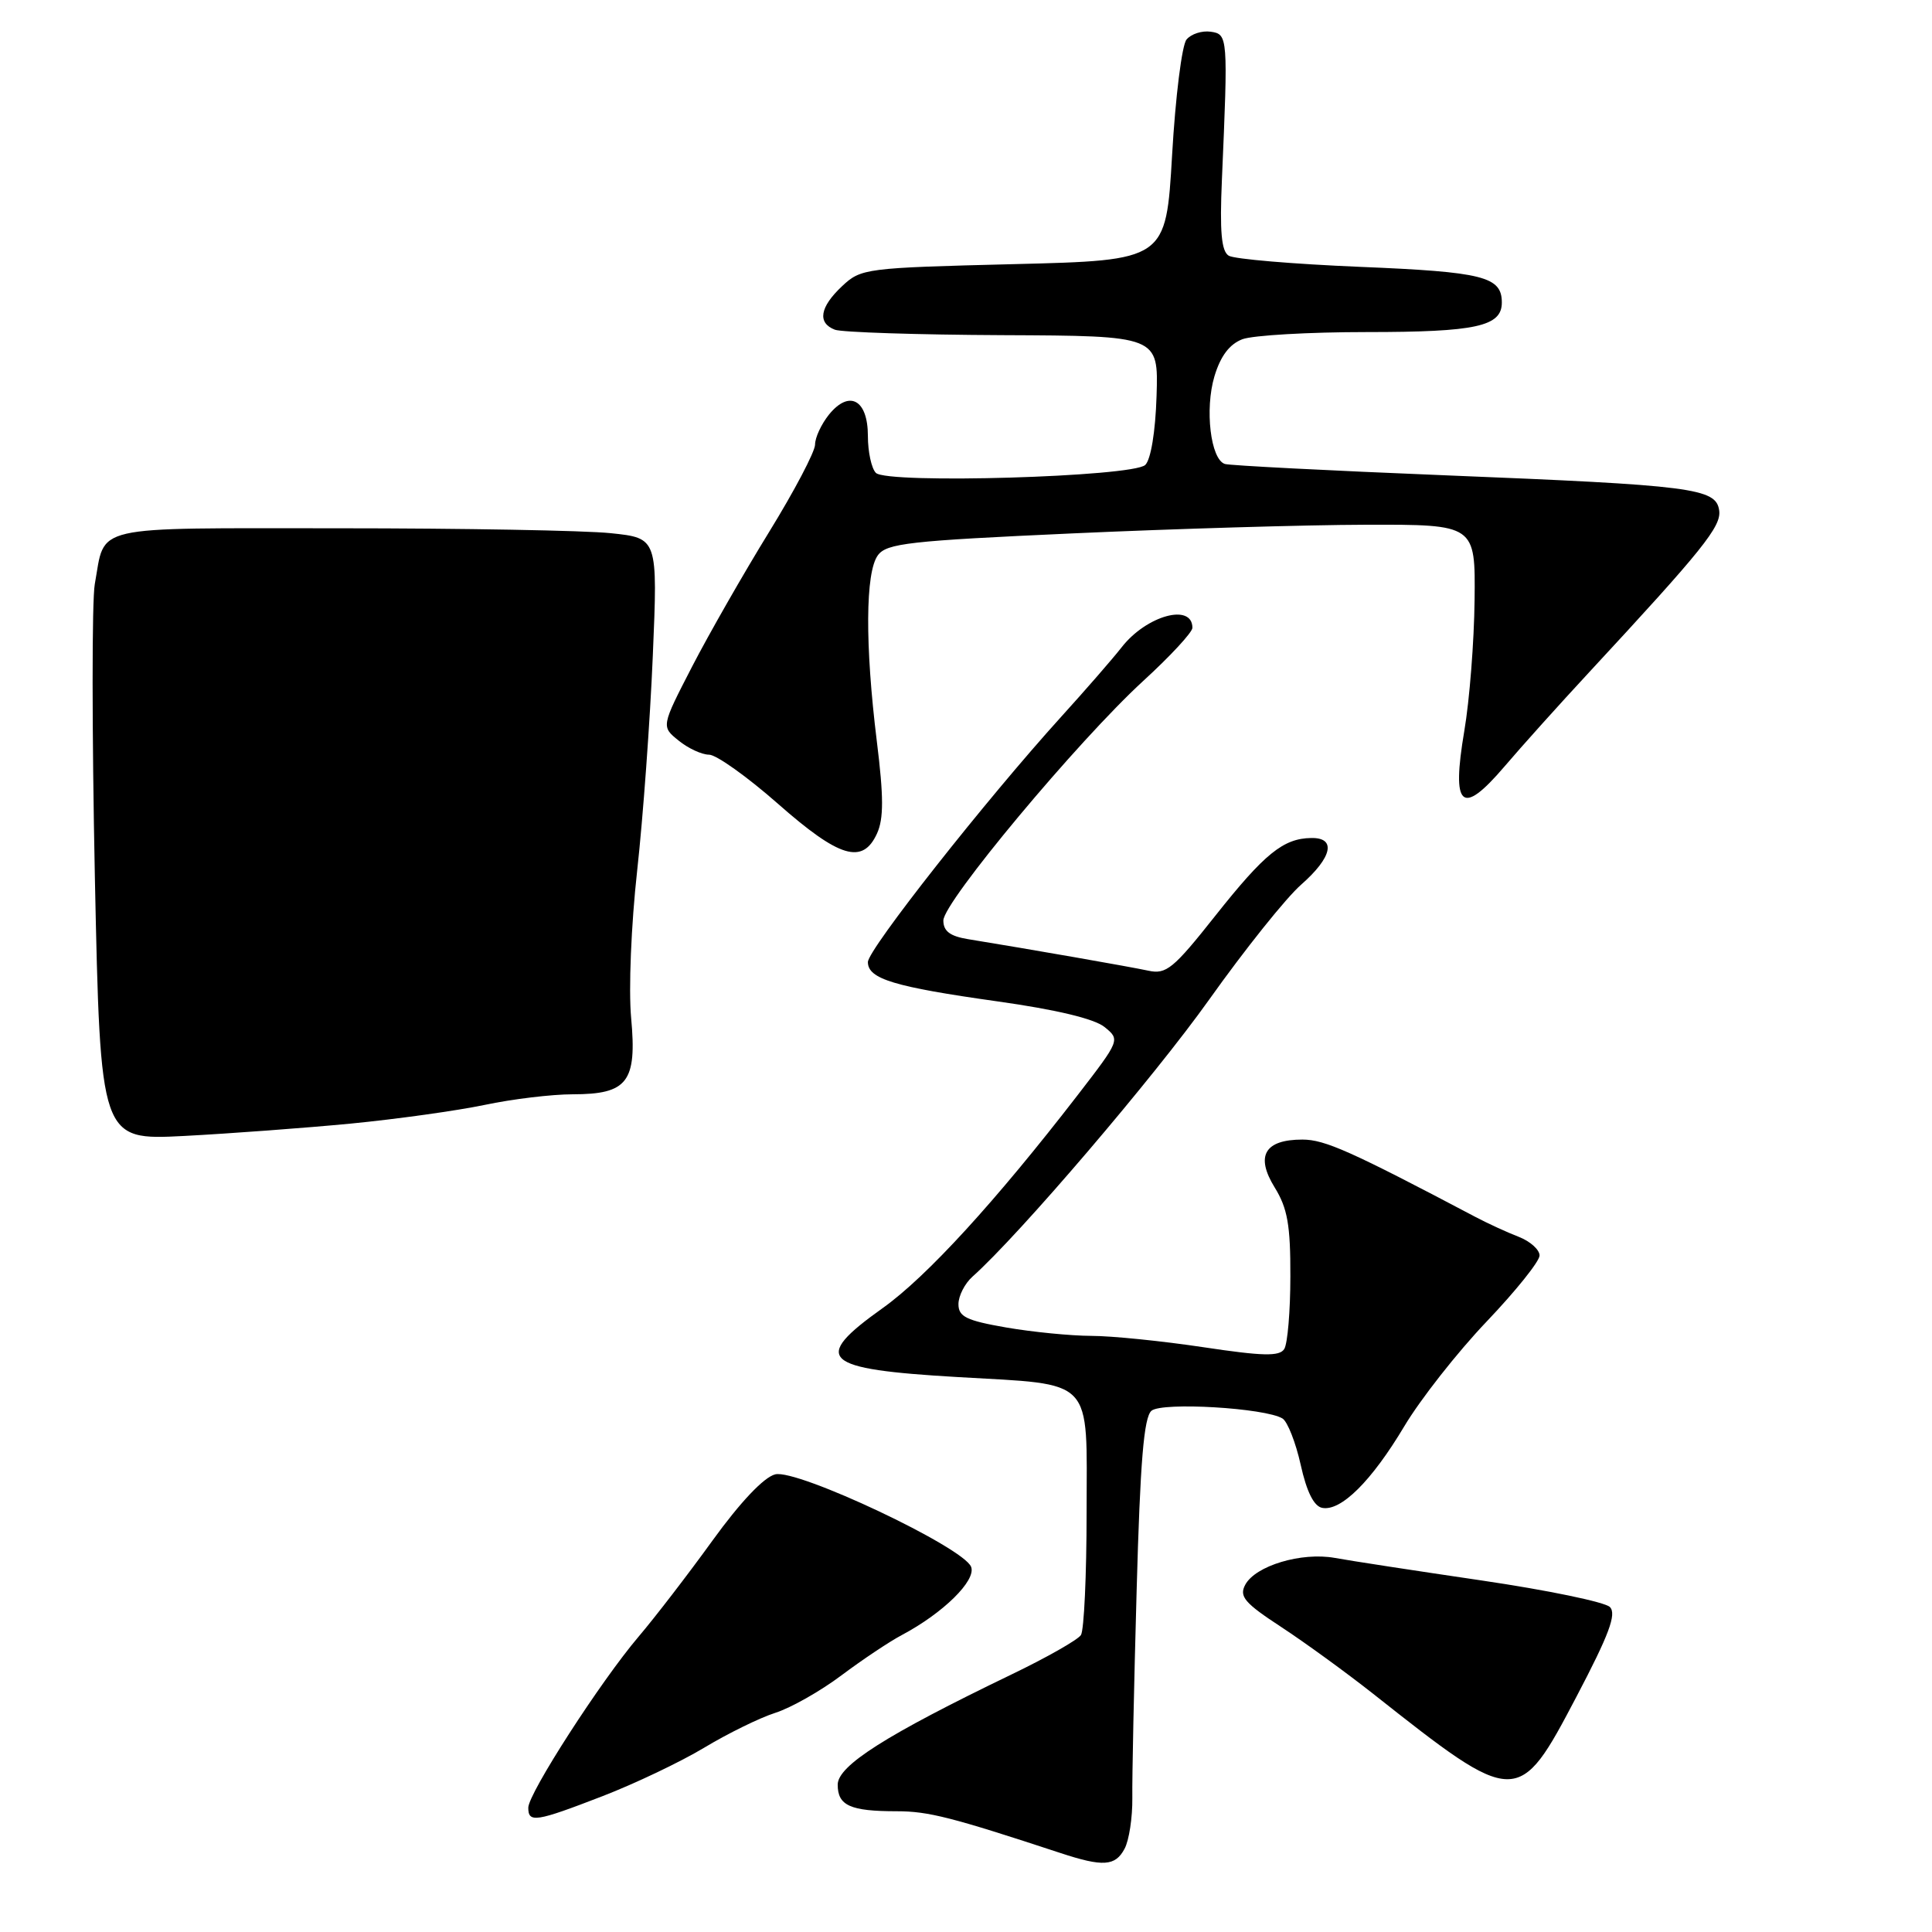 <?xml version="1.0" encoding="UTF-8" standalone="no"?>
<!DOCTYPE svg PUBLIC "-//W3C//DTD SVG 1.1//EN" "http://www.w3.org/Graphics/SVG/1.1/DTD/svg11.dtd" >
<svg xmlns="http://www.w3.org/2000/svg" xmlns:xlink="http://www.w3.org/1999/xlink" version="1.1" viewBox="0 0 256 256">
 <g >
 <path fill="currentColor"
d=" M 149.01 244.97 C 149.61 243.86 150.07 240.82 150.04 238.22 C 150.00 235.63 150.26 223.27 150.61 210.77 C 151.08 193.61 151.57 187.78 152.58 186.93 C 154.01 185.75 167.66 186.56 169.94 187.96 C 170.60 188.37 171.69 191.13 172.35 194.10 C 173.14 197.67 174.10 199.59 175.20 199.80 C 177.69 200.28 181.74 196.25 186.07 189.00 C 188.20 185.43 193.11 179.18 196.97 175.13 C 200.84 171.07 204.00 167.13 204.00 166.36 C 204.00 165.59 202.76 164.48 201.25 163.89 C 199.74 163.31 197.15 162.12 195.50 161.25 C 178.99 152.54 175.55 151.00 172.58 151.00 C 167.57 151.00 166.32 153.16 168.90 157.34 C 170.60 160.09 171.00 162.33 170.98 169.12 C 170.98 173.73 170.61 178.06 170.17 178.75 C 169.54 179.75 167.36 179.70 159.44 178.51 C 153.97 177.69 147.29 177.01 144.58 177.01 C 141.88 177.00 136.81 176.50 133.33 175.90 C 128.05 174.98 127.00 174.47 127.00 172.81 C 127.00 171.71 127.84 170.07 128.86 169.16 C 135.03 163.67 152.92 142.72 160.23 132.44 C 164.95 125.80 170.43 118.95 172.41 117.22 C 176.53 113.60 177.10 110.98 173.75 111.04 C 170.04 111.09 167.56 113.11 161.03 121.35 C 155.48 128.36 154.53 129.14 152.16 128.62 C 149.75 128.10 136.43 125.77 128.25 124.44 C 125.88 124.05 125.00 123.38 125.00 121.97 C 125.00 119.53 142.81 98.19 151.47 90.24 C 155.06 86.96 158.00 83.78 158.00 83.19 C 158.00 79.88 151.92 81.55 148.63 85.76 C 147.46 87.26 143.85 91.41 140.60 94.99 C 130.59 106.04 115.00 125.82 115.00 127.48 C 115.00 129.71 118.46 130.76 132.18 132.69 C 139.94 133.78 145.00 134.99 146.35 136.08 C 148.44 137.78 148.43 137.80 142.77 145.14 C 131.92 159.19 122.79 169.18 116.96 173.33 C 107.43 180.12 108.86 181.42 126.92 182.47 C 145.17 183.53 144.00 182.31 143.98 200.41 C 143.98 208.71 143.64 216.02 143.23 216.65 C 142.83 217.28 138.68 219.64 134.00 221.89 C 117.39 229.90 111.00 233.96 111.00 236.48 C 111.00 239.25 112.66 240.00 118.83 240.00 C 123.01 240.00 126.10 240.79 140.50 245.53 C 146.15 247.39 147.78 247.29 149.01 244.97 Z  M 79.84 238.00 C 84.11 236.35 90.16 233.47 93.29 231.59 C 96.41 229.71 100.66 227.62 102.73 226.96 C 104.80 226.30 108.75 224.06 111.50 221.99 C 114.25 219.93 117.85 217.52 119.50 216.65 C 124.98 213.74 129.37 209.42 128.68 207.62 C 127.69 205.03 105.65 194.62 102.72 195.36 C 101.22 195.73 98.10 199.03 94.41 204.13 C 91.16 208.63 86.75 214.36 84.62 216.86 C 79.59 222.77 70.00 237.65 70.00 239.53 C 70.00 241.57 70.99 241.42 79.84 238.00 Z  M 208.89 224.82 C 213.21 216.59 214.23 213.87 213.32 212.94 C 212.67 212.28 205.02 210.70 196.32 209.42 C 187.62 208.14 178.86 206.80 176.86 206.43 C 172.45 205.64 166.36 207.46 165.00 209.99 C 164.17 211.54 164.90 212.40 169.76 215.58 C 172.92 217.65 178.39 221.63 181.93 224.42 C 200.95 239.46 201.20 239.47 208.89 224.82 Z  M 46.50 148.88 C 52.55 148.29 60.51 147.18 64.20 146.41 C 67.88 145.63 73.14 145.00 75.88 145.00 C 83.16 145.00 84.41 143.36 83.63 134.89 C 83.28 131.12 83.63 122.54 84.43 115.34 C 85.21 108.28 86.14 95.48 86.50 86.90 C 87.16 71.30 87.16 71.30 80.93 70.65 C 77.51 70.29 61.29 70.00 44.89 70.00 C 11.56 70.00 14.00 69.44 12.56 77.40 C 12.17 79.55 12.18 97.01 12.57 116.20 C 13.30 151.09 13.30 151.09 24.40 150.52 C 30.50 150.20 40.45 149.46 46.50 148.88 Z  M 116.21 110.44 C 117.10 108.48 117.10 105.59 116.18 98.19 C 114.61 85.47 114.66 75.85 116.32 73.58 C 117.48 71.99 120.47 71.66 142.07 70.68 C 155.50 70.07 173.03 69.55 181.00 69.53 C 195.50 69.50 195.50 69.50 195.39 79.50 C 195.33 85.00 194.72 92.80 194.03 96.84 C 192.31 107.02 193.65 108.23 199.32 101.60 C 201.62 98.90 206.67 93.28 210.55 89.10 C 225.64 72.82 228.11 69.75 227.80 67.63 C 227.38 64.69 224.32 64.30 191.50 62.98 C 176.10 62.36 162.96 61.68 162.31 61.48 C 160.41 60.89 159.62 54.21 160.92 49.86 C 161.73 47.17 162.91 45.61 164.62 44.95 C 166.00 44.43 173.43 44.00 181.13 44.00 C 195.59 44.00 199.00 43.25 199.00 40.09 C 199.00 36.65 196.55 36.03 180.22 35.36 C 171.36 34.99 163.53 34.33 162.81 33.88 C 161.84 33.28 161.61 30.71 161.91 23.79 C 162.73 4.79 162.71 4.53 160.41 4.20 C 159.26 4.04 157.83 4.50 157.22 5.24 C 156.61 5.97 155.75 12.85 155.31 20.53 C 154.50 34.50 154.50 34.50 134.33 35.00 C 114.68 35.49 114.09 35.56 111.58 37.92 C 108.62 40.70 108.28 42.79 110.63 43.69 C 111.53 44.03 121.54 44.36 132.88 44.41 C 153.50 44.50 153.50 44.50 153.25 52.47 C 153.10 57.23 152.49 60.90 151.75 61.61 C 150.07 63.19 117.55 64.15 116.06 62.66 C 115.48 62.08 115.00 59.88 115.00 57.77 C 115.00 52.95 112.54 51.61 109.84 54.94 C 108.83 56.20 108.00 57.98 108.00 58.91 C 108.00 59.84 105.26 65.05 101.91 70.49 C 98.56 75.93 93.97 83.95 91.71 88.32 C 87.61 96.27 87.61 96.27 89.92 98.13 C 91.18 99.16 93.00 100.00 93.96 100.00 C 94.91 100.00 99.01 102.92 103.08 106.50 C 111.23 113.68 114.31 114.60 116.21 110.44 Z "/>
</g>
</svg>